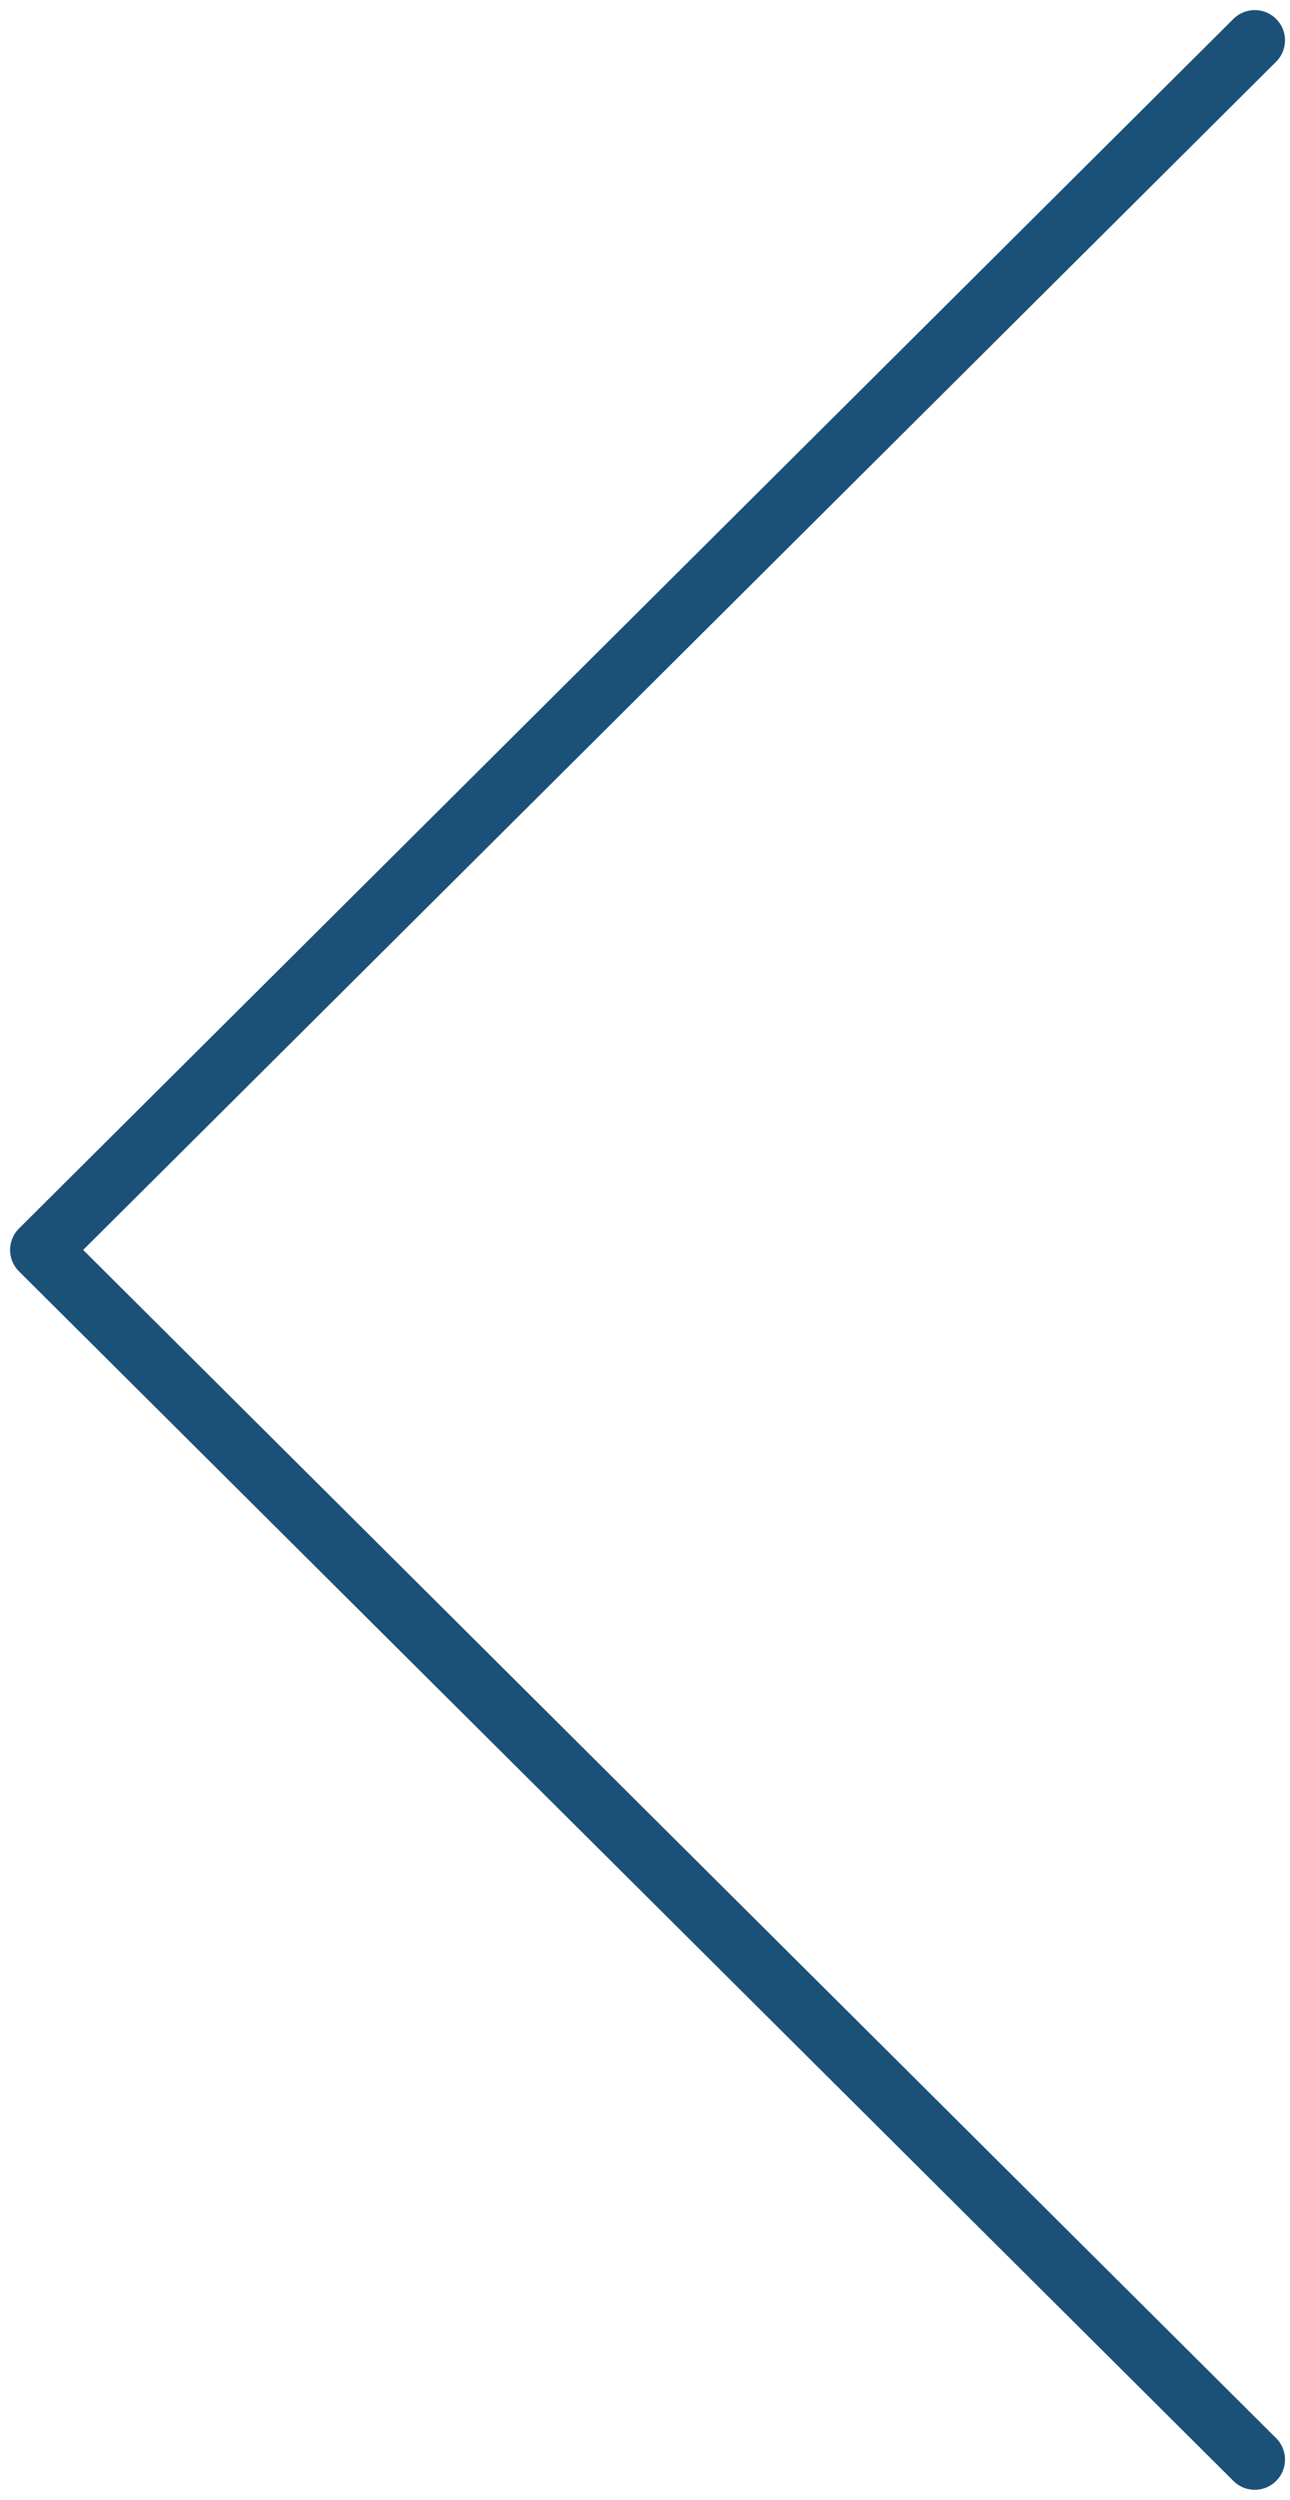 <svg width="32" height="62" viewBox="0 0 32 62" fill="none" xmlns="http://www.w3.org/2000/svg">
<path d="M31.126 1L1 31L31.126 61" stroke="#1B5178" stroke-width="1.5" stroke-linecap="round" stroke-linejoin="round"/>
</svg>
